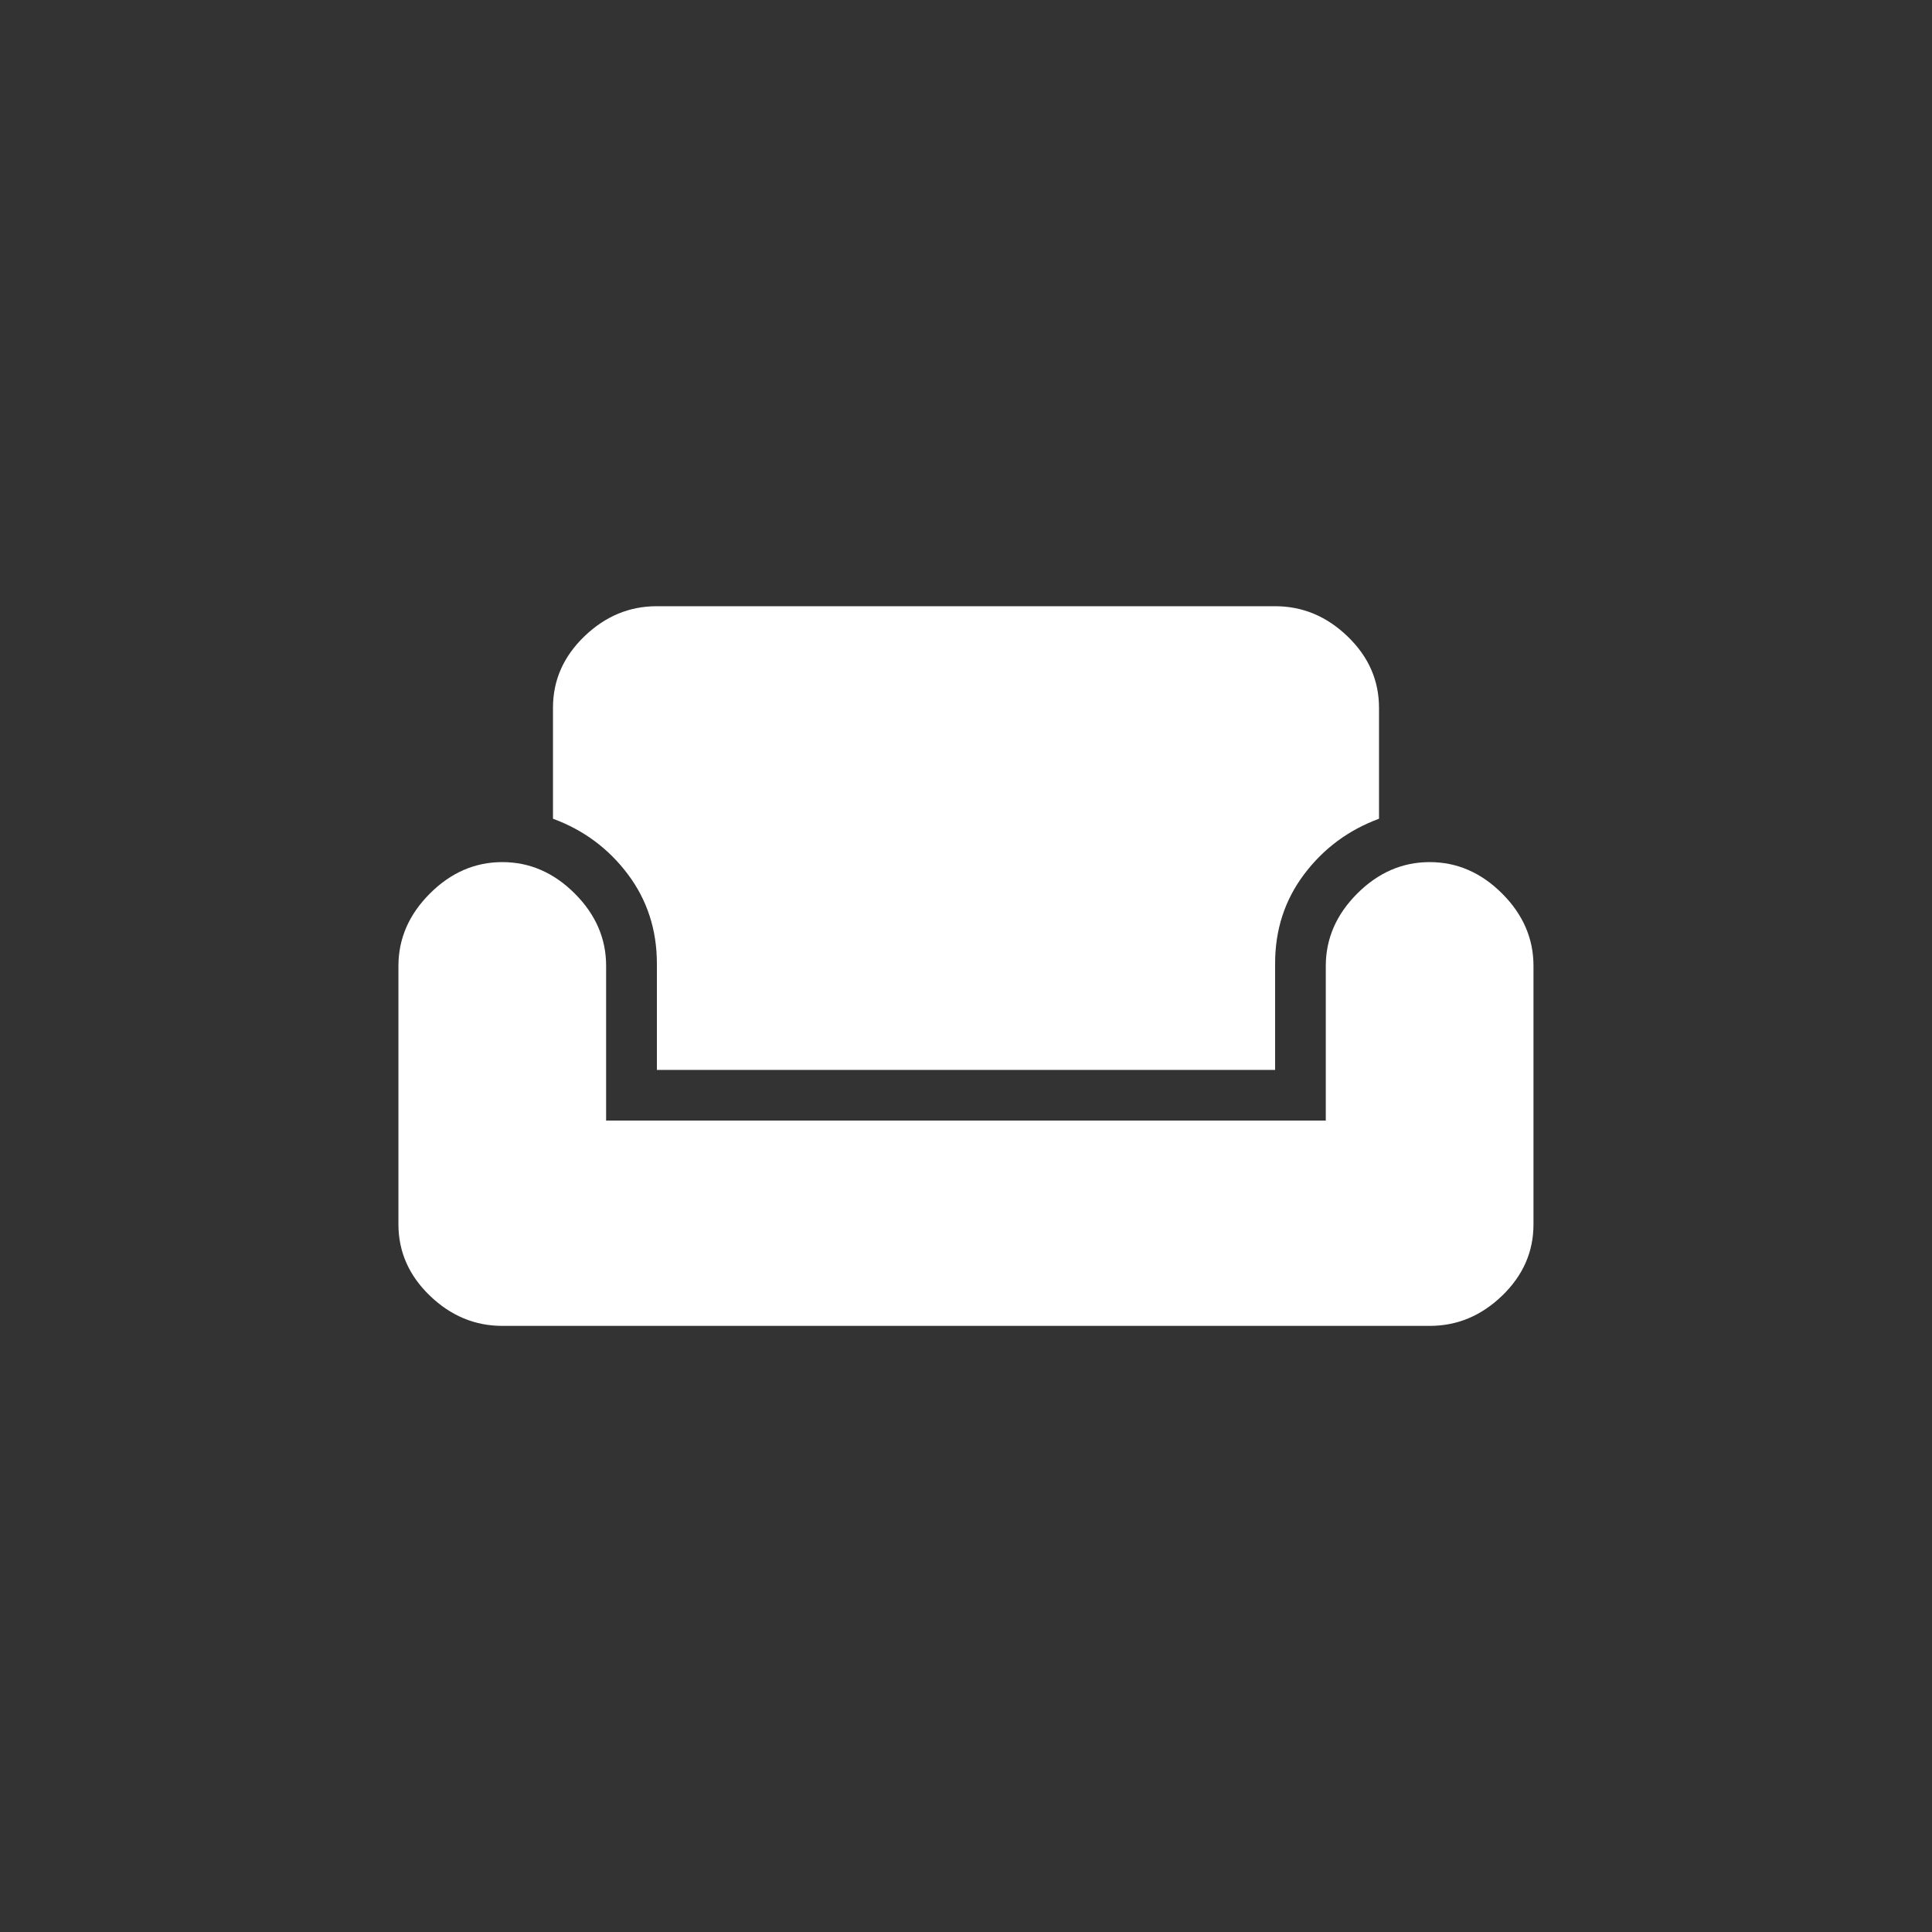 <!-- Generated by IcoMoon.io -->
<svg version="1.1" xmlns="http://www.w3.org/2000/svg" width="40" height="40" viewBox="0 0 40 40">
<rect x="0" y="0" width="40" height="40" fill="#333333" stroke="none"/>
<title>mt-weekend</title>
<path fill="#fff" d="M26.4 12.551q0.851 0 1.5 0.625t0.651 1.475v2.3q-0.949 0.351-1.551 1.151t-0.6 1.849v2.2h-12.8v-2.2q0-1.049-0.6-1.849t-1.551-1.151v-2.3q0-0.849 0.649-1.475t1.5-0.625h12.8zM29.6 17.849q0.849 0 1.5 0.651t0.649 1.5v5.351q0 0.849-0.649 1.475t-1.5 0.625h-19.2q-0.851 0-1.5-0.625t-0.651-1.475v-5.351q0-0.849 0.651-1.5t1.5-0.651 1.5 0.651 0.649 1.5v3.2h14.9v-3.2q0-0.849 0.651-1.5t1.5-0.651z"></path>
</svg>
